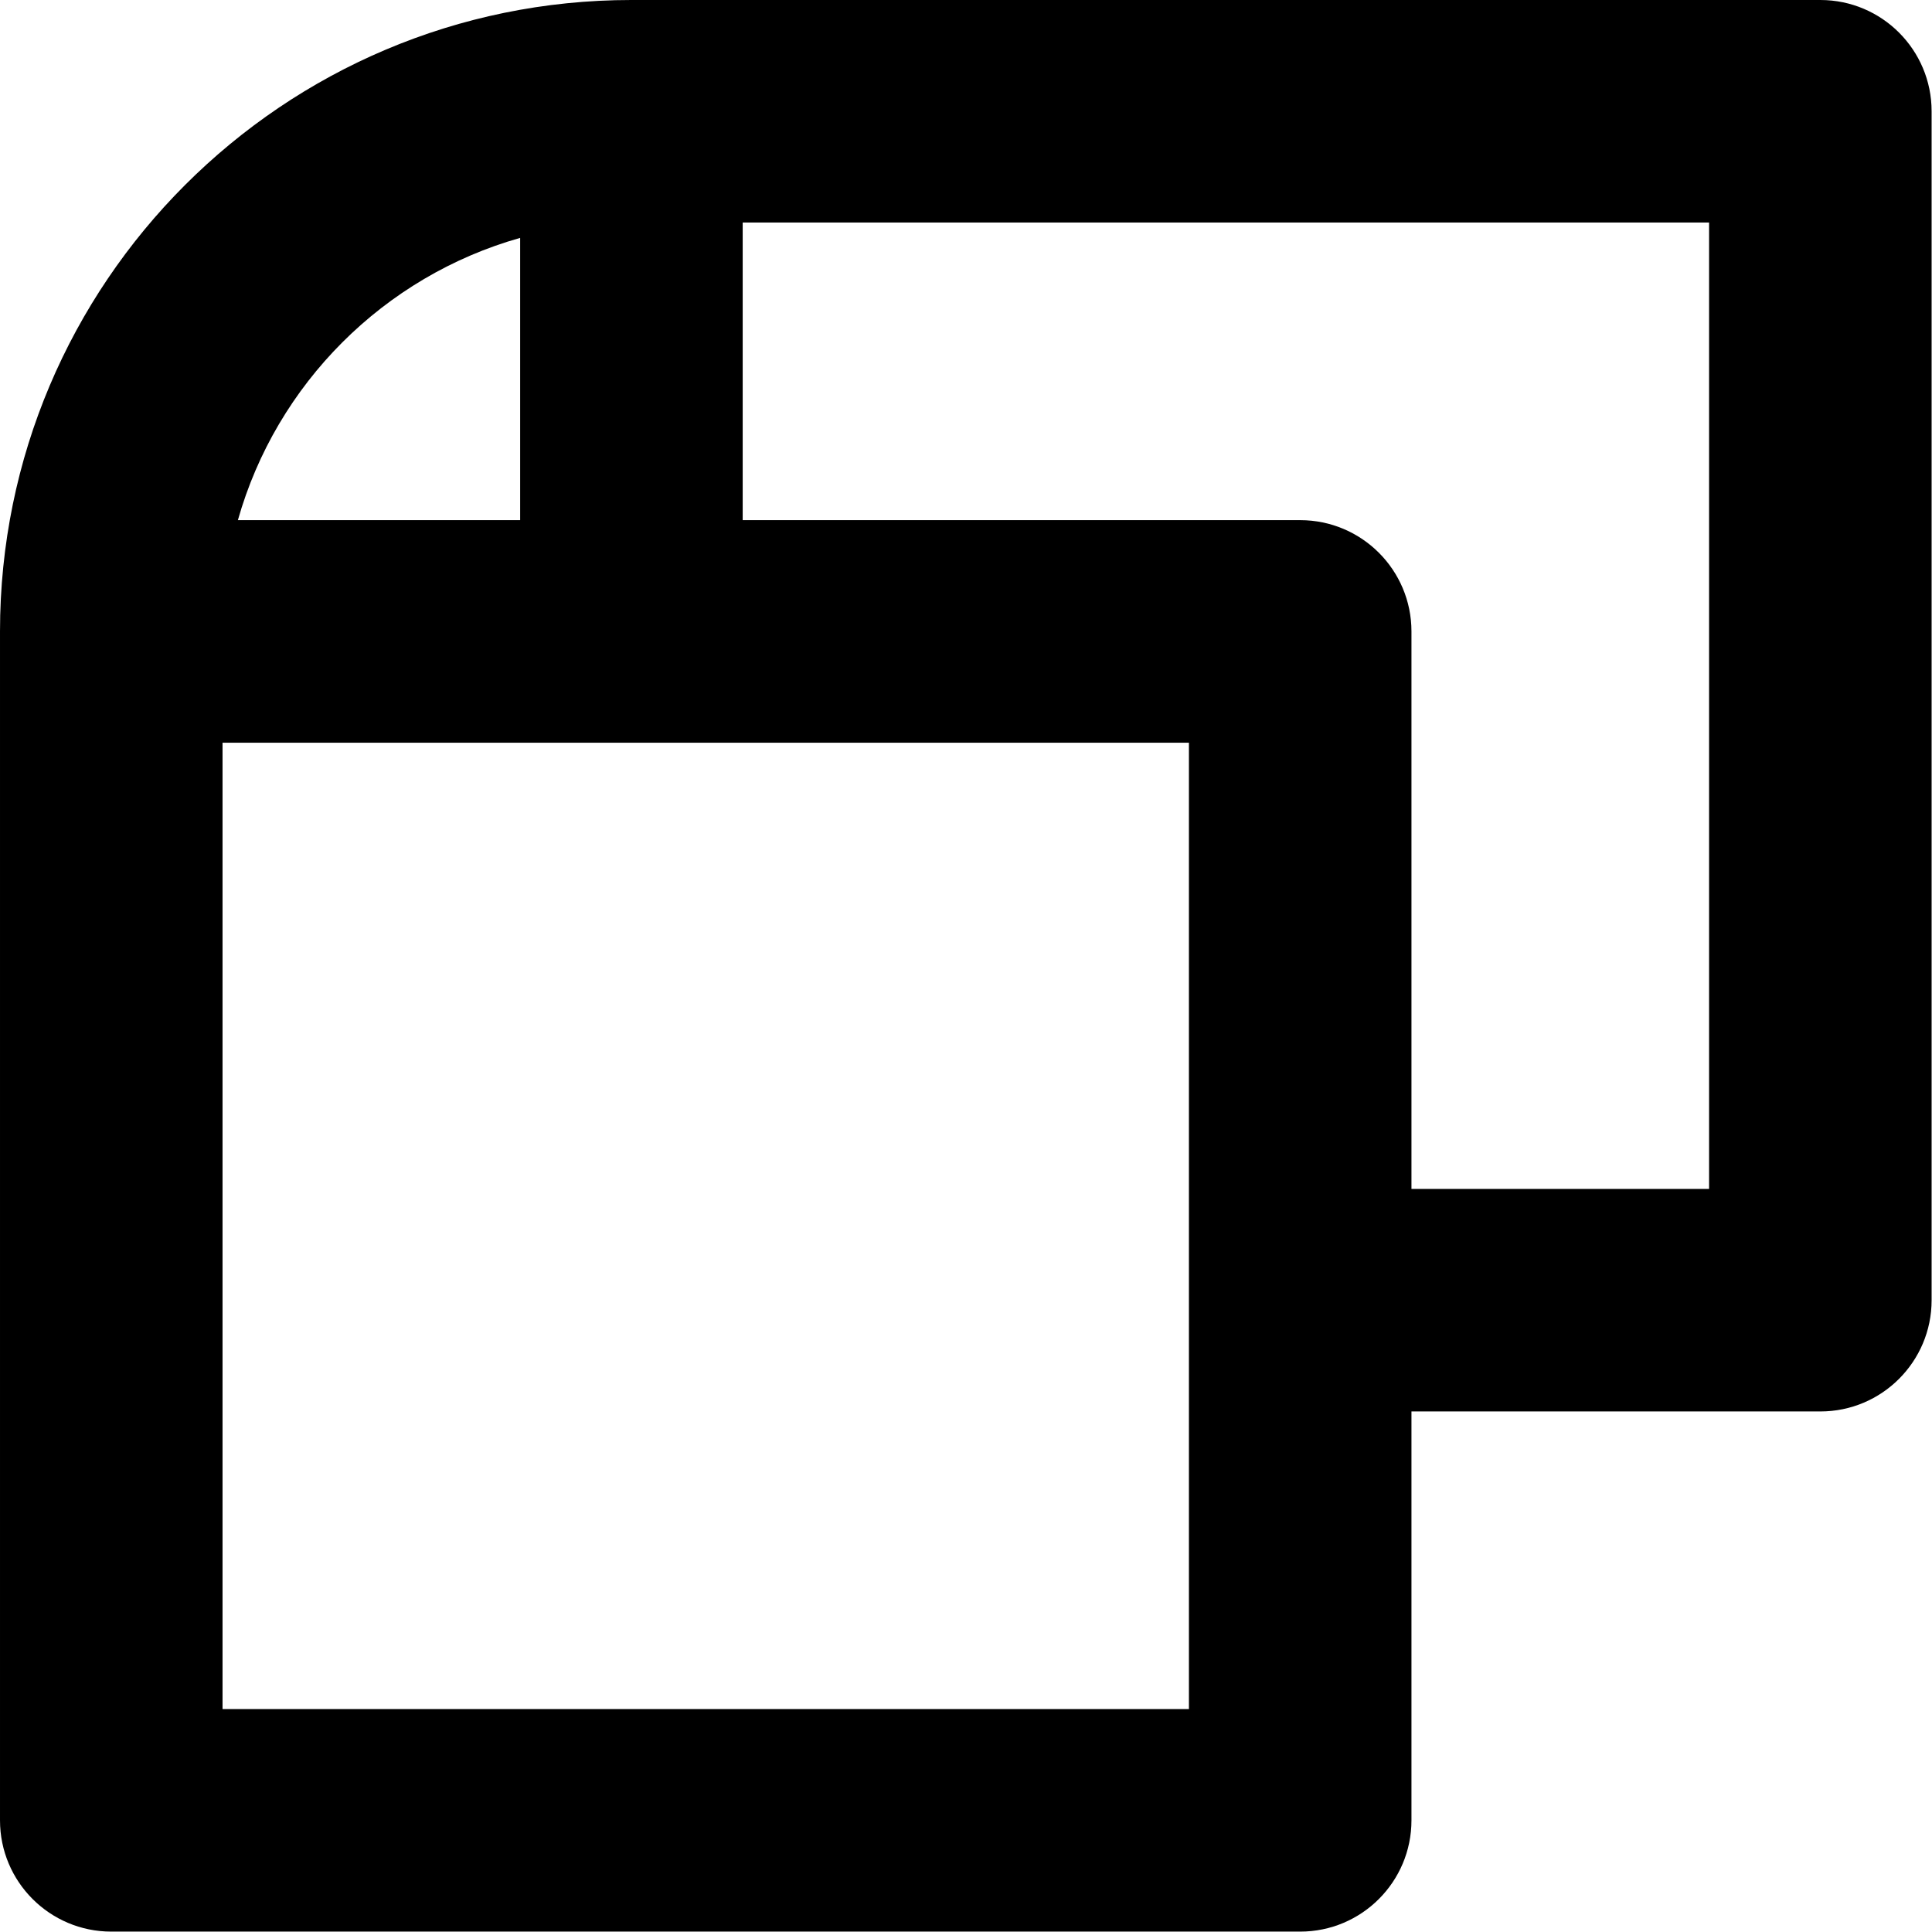 <svg viewBox="0 0 832 832" xmlns="http://www.w3.org/2000/svg"><path d="m271.917 0h512c26.463 0 47.916 21.453 47.916 47.917v512c0 26.463-21.453 47.916-47.916 47.916h-176.084v176.084c0 26.463-21.453 47.916-47.916 47.916h-512c-26.464 0-47.917-21.453-47.917-47.916v-512c0-150.075 121.842-271.917 271.917-271.917zm-176.084 319.833v416.167h416.167v-416.167zm224-224v128.167h240.084c26.463 0 47.916 21.453 47.916 47.917v240.083h128.167c0-118.572 0-416.167 0-416.167zm-95.833 128.167v-121.557c-58.691 16.584-104.973 62.866-121.557 121.557z"/></svg>

